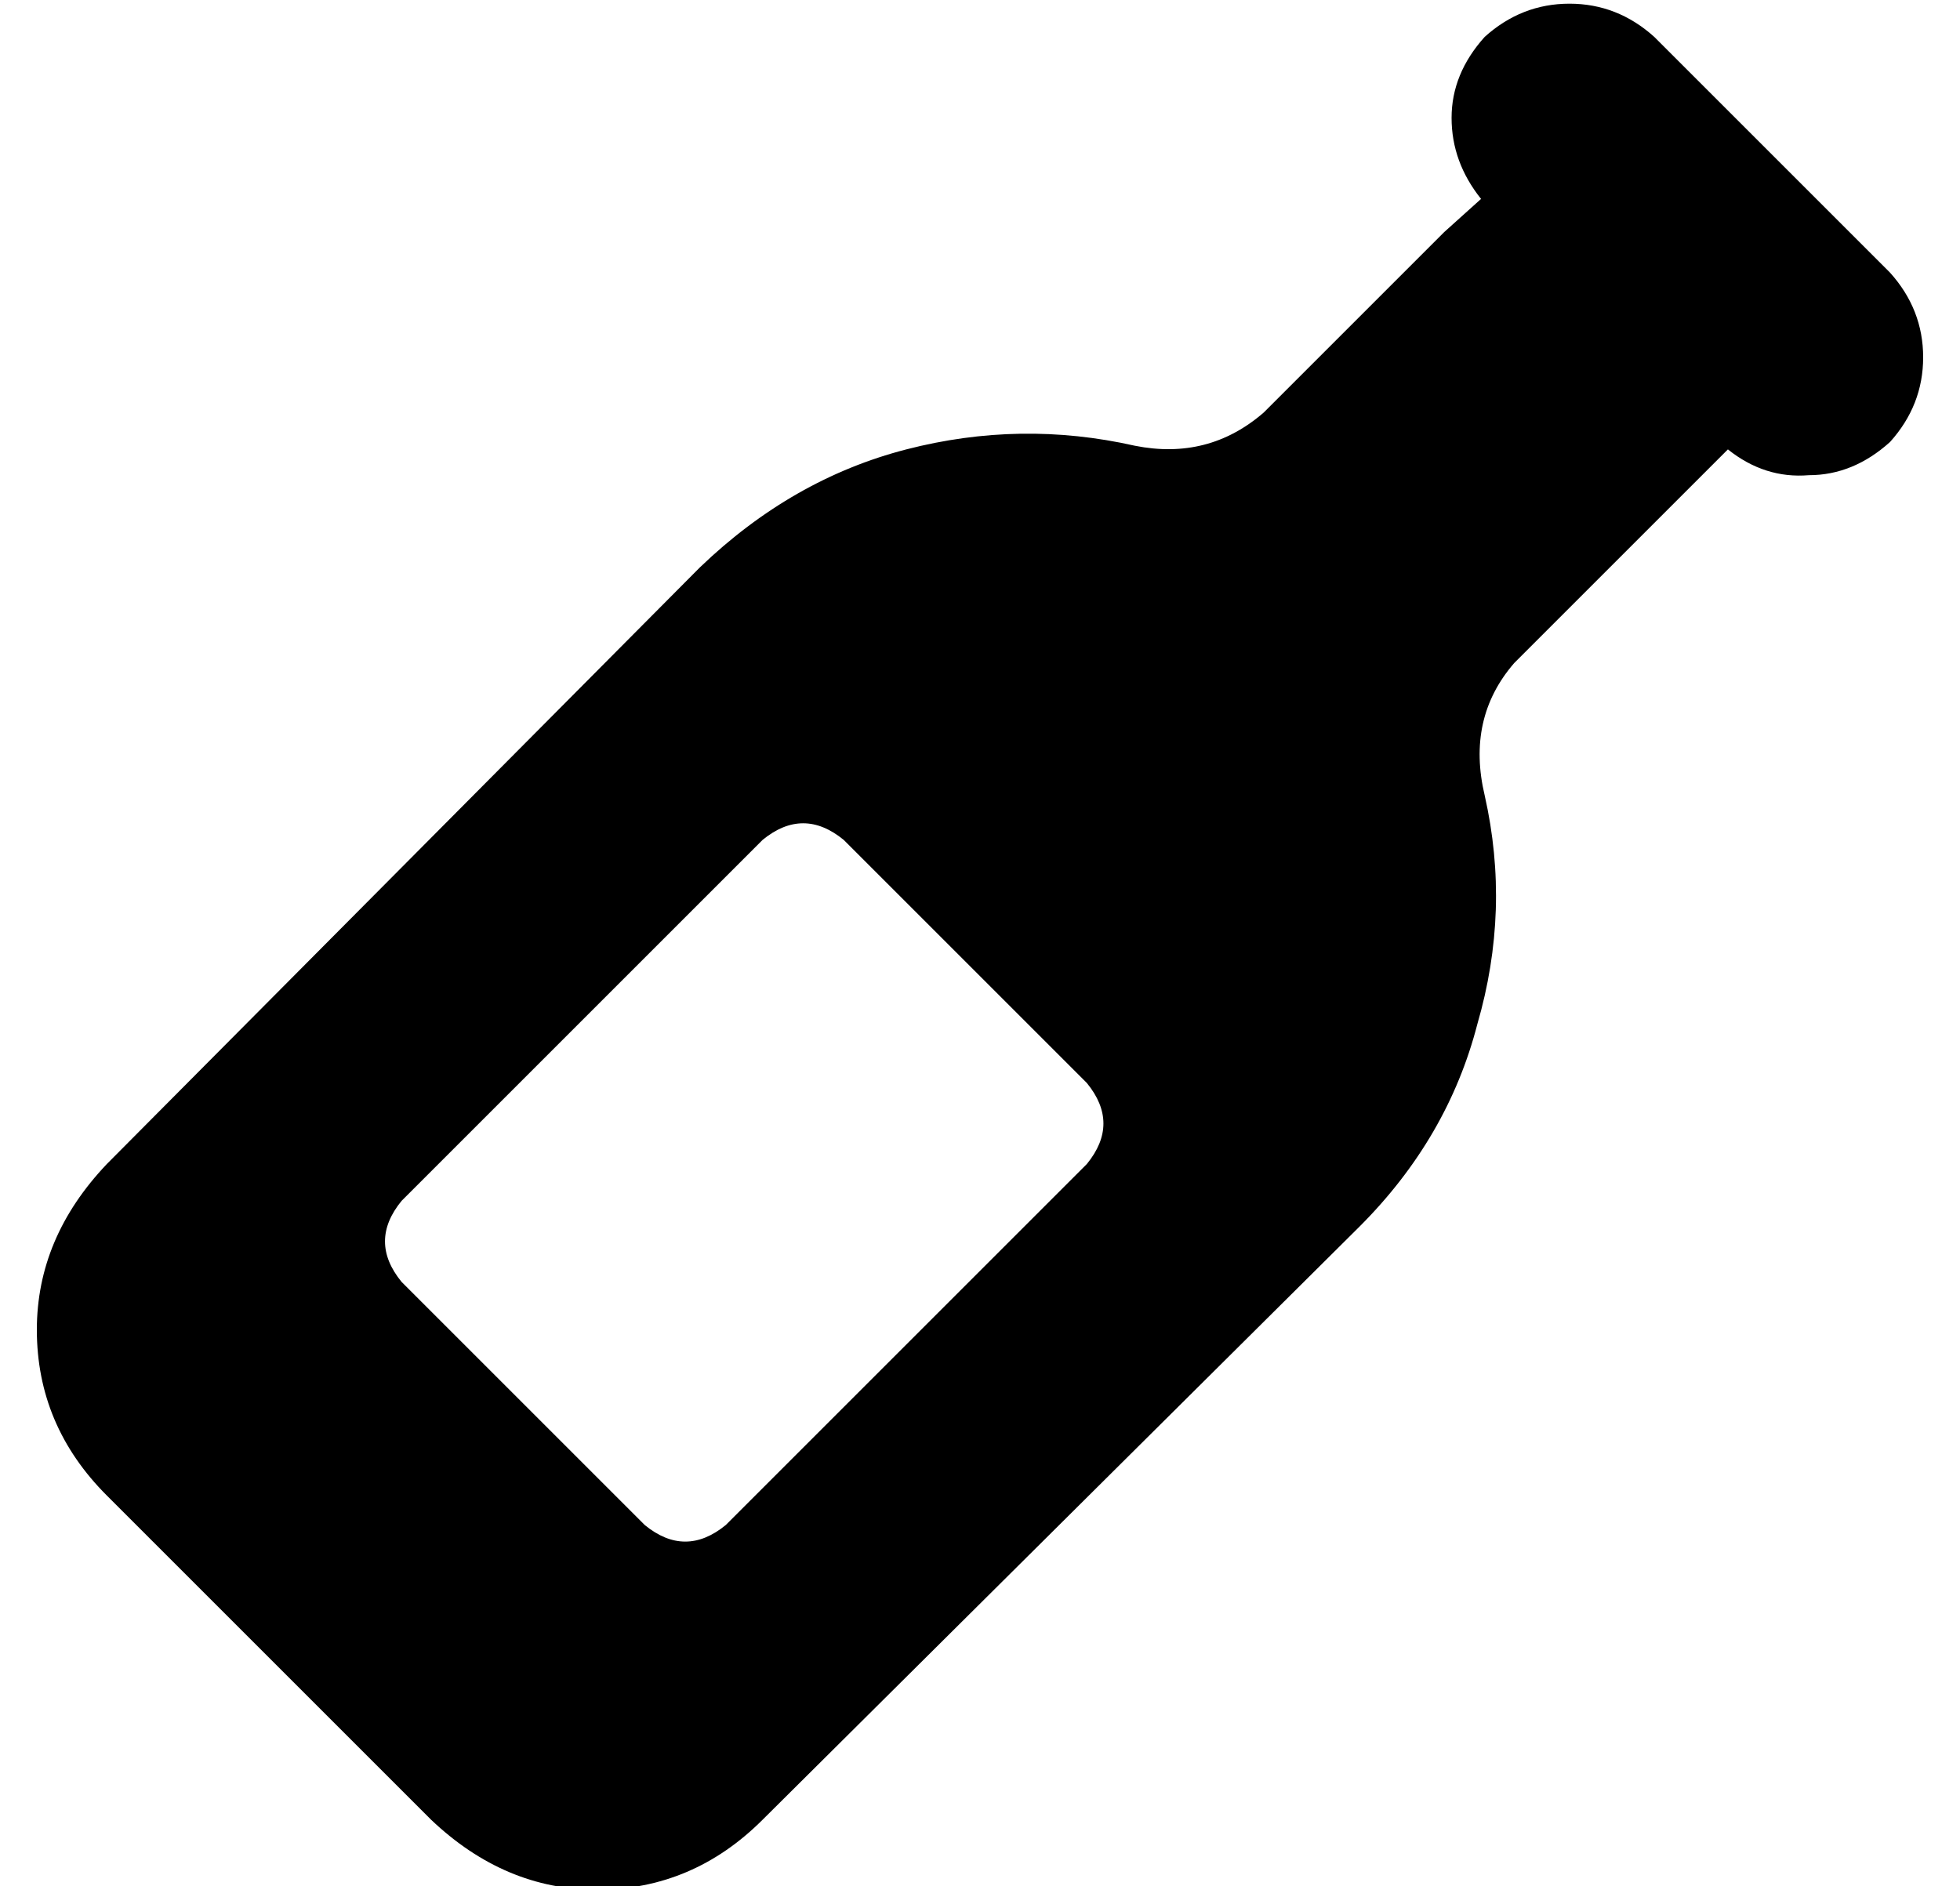 <?xml version="1.0" standalone="no"?>
<!DOCTYPE svg PUBLIC "-//W3C//DTD SVG 1.1//EN" "http://www.w3.org/Graphics/SVG/1.1/DTD/svg11.dtd" >
<svg xmlns="http://www.w3.org/2000/svg" xmlns:xlink="http://www.w3.org/1999/xlink" version="1.1" viewBox="-10 -40 532 512">
   <path fill="currentColor"
d="M393 -30q10 -9 23 -9v0v0q13 0 23 9l64 64v0q9 10 9 23t-9 23q-10 9 -22 9q-12 1 -22 -7l-9 9v0l-49 49v0q-13 15 -8 36q7 31 -2 62q-8 31 -32 55l-162 161v0q-19 19 -45 19q-25 0 -45 -19l-88 -88v0q-19 -19 -19 -45q0 -25 19 -45l161 -162v0q25 -24 56 -32t62 -1
q20 4 35 -9l49 -49v0l10 -9v0q-8 -10 -8 -22t9 -22v0zM99 308l66 66l-66 -66l66 66q11 9 22 0l98 -98v0q9 -11 0 -22l-66 -66v0q-11 -9 -22 0l-98 98v0q-9 11 0 22v0z" />
</svg>
